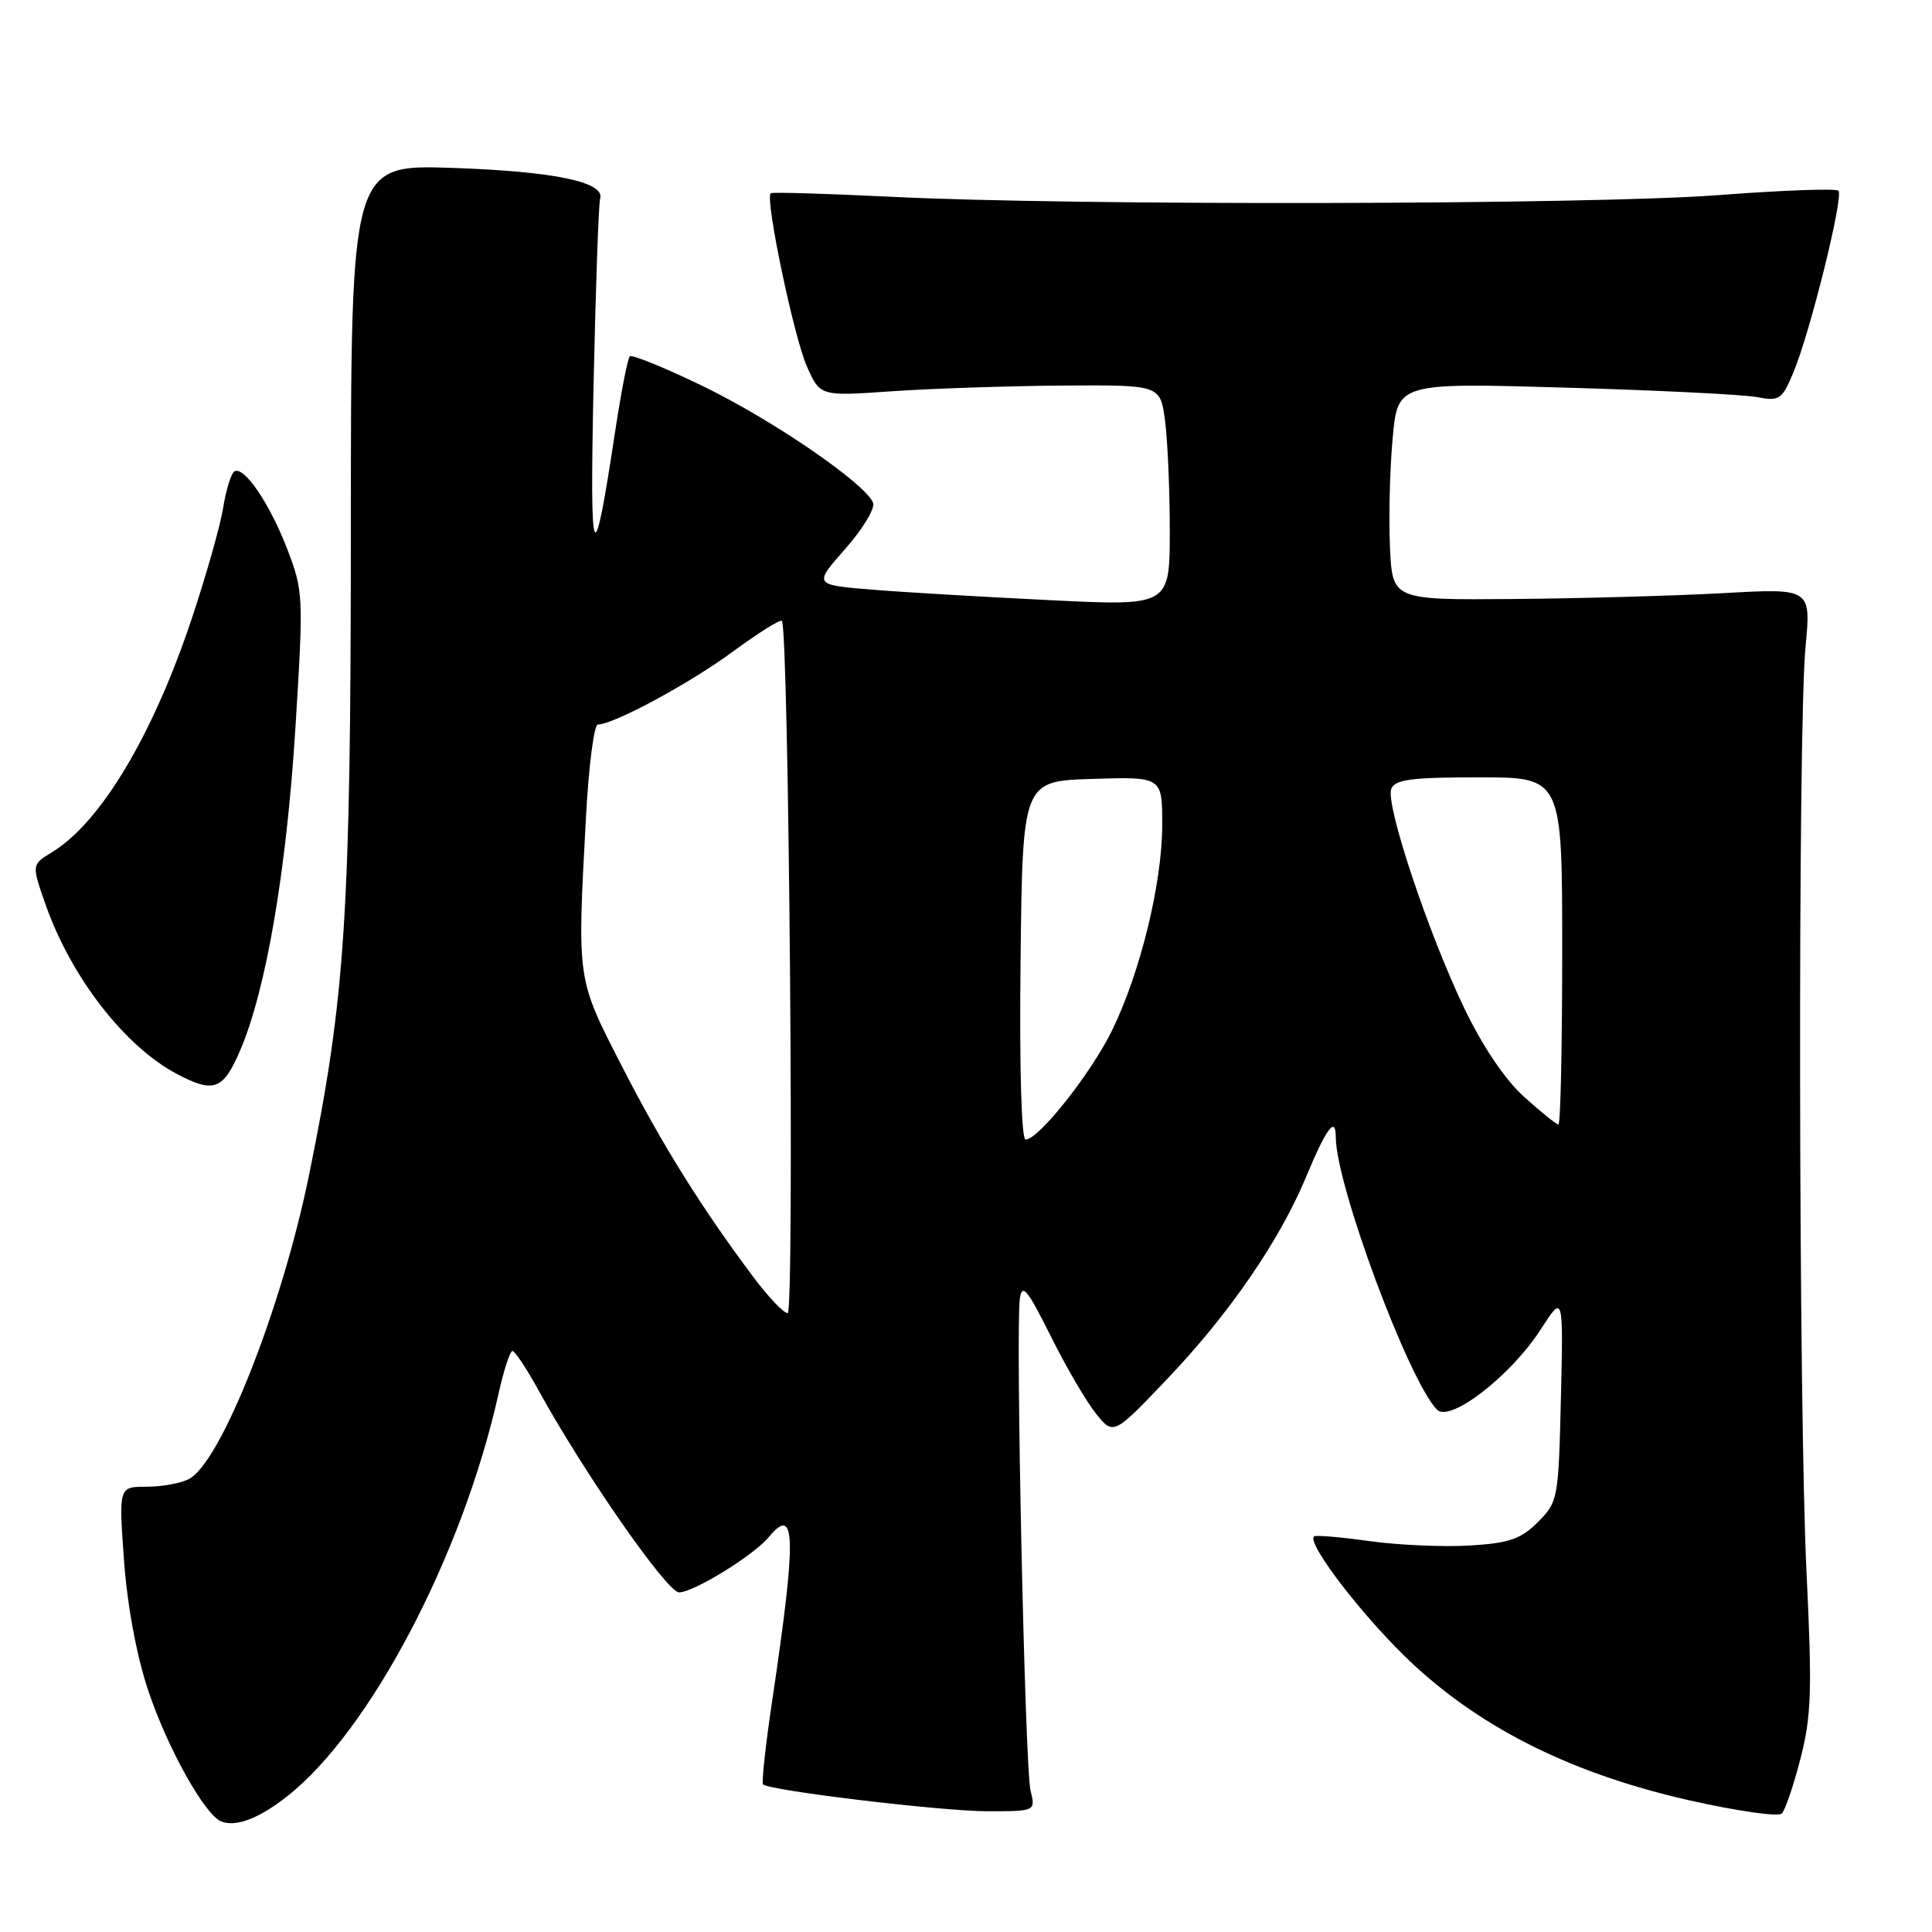 <?xml version="1.0" encoding="UTF-8" standalone="no"?>
<!DOCTYPE svg PUBLIC "-//W3C//DTD SVG 1.1//EN" "http://www.w3.org/Graphics/SVG/1.1/DTD/svg11.dtd" >
<svg xmlns="http://www.w3.org/2000/svg" xmlns:xlink="http://www.w3.org/1999/xlink" version="1.1" viewBox="0 0 256 256">
 <g >
 <path fill="currentColor"
d=" M 38.00 238.06 C 48.99 229.46 61.28 206.10 66.04 184.75 C 66.74 181.59 67.58 179.01 67.91 179.01 C 68.23 179.02 69.80 181.38 71.38 184.26 C 77.40 195.21 88.39 211.00 89.98 211.00 C 91.90 211.00 99.90 206.07 101.87 203.67 C 105.47 199.30 105.56 203.62 102.33 225.28 C 101.44 231.20 100.90 236.23 101.11 236.44 C 101.95 237.26 124.78 240.00 130.83 240.00 C 137.23 240.00 137.23 240.00 136.55 237.25 C 135.81 234.25 134.55 176.05 135.14 172.03 C 135.44 170.00 136.16 170.88 139.22 177.03 C 141.26 181.14 143.98 185.78 145.25 187.35 C 147.56 190.19 147.56 190.19 154.85 182.52 C 162.94 174.00 169.57 164.34 173.04 156.00 C 175.75 149.48 177.00 147.80 177.00 150.67 C 177.00 156.96 186.60 182.84 190.40 186.78 C 192.11 188.56 200.20 182.31 204.17 176.13 C 207.15 171.50 207.15 171.50 206.83 185.23 C 206.51 198.64 206.44 199.02 203.78 201.68 C 201.52 203.94 199.98 204.47 194.78 204.79 C 191.32 205.00 185.35 204.74 181.50 204.21 C 177.65 203.67 174.33 203.39 174.12 203.58 C 173.08 204.52 181.04 214.78 187.31 220.58 C 196.68 229.25 208.64 235.13 223.97 238.58 C 230.19 239.98 235.64 240.76 236.10 240.30 C 236.55 239.85 237.67 236.56 238.58 232.99 C 240.02 227.40 240.13 223.99 239.38 208.50 C 238.31 186.61 238.21 96.53 239.24 85.72 C 239.98 77.94 239.98 77.94 228.24 78.60 C 221.78 78.95 209.30 79.30 200.50 79.37 C 184.50 79.50 184.50 79.50 184.18 72.50 C 184.00 68.65 184.16 62.17 184.53 58.11 C 185.20 50.72 185.20 50.72 207.35 51.36 C 219.53 51.71 230.96 52.28 232.75 52.61 C 235.79 53.19 236.11 52.97 237.63 49.36 C 239.85 44.06 244.33 26.00 243.60 25.27 C 243.28 24.95 236.15 25.21 227.76 25.85 C 210.81 27.14 142.09 27.28 118.00 26.07 C 109.47 25.65 102.33 25.44 102.12 25.61 C 101.34 26.26 105.18 44.62 106.90 48.51 C 108.67 52.51 108.67 52.51 118.09 51.85 C 123.26 51.49 133.40 51.15 140.61 51.09 C 153.73 51.00 153.73 51.00 154.36 55.64 C 154.71 58.19 155.00 64.78 155.00 70.29 C 155.00 80.30 155.00 80.30 139.25 79.53 C 130.59 79.11 119.97 78.49 115.65 78.14 C 107.79 77.50 107.79 77.50 112.00 72.73 C 114.31 70.11 115.97 67.37 115.69 66.63 C 114.72 64.11 102.48 55.71 93.23 51.21 C 88.13 48.74 83.73 46.94 83.45 47.22 C 83.17 47.50 82.30 51.95 81.52 57.11 C 78.60 76.40 78.13 75.40 78.65 51.00 C 78.93 38.07 79.32 26.97 79.52 26.33 C 80.19 24.12 73.49 22.72 60.00 22.25 C 46.50 21.79 46.50 21.79 46.49 70.14 C 46.48 121.28 45.77 132.18 40.92 155.84 C 37.34 173.33 29.29 193.71 25.07 195.96 C 24.00 196.53 21.47 197.00 19.43 197.00 C 15.73 197.00 15.73 197.00 16.43 206.75 C 16.87 212.77 18.09 219.37 19.64 224.00 C 22.16 231.57 27.13 240.48 29.31 241.35 C 31.25 242.12 34.28 240.98 38.00 238.06 Z  M 31.81 139.21 C 35.25 131.23 37.95 115.47 39.14 96.50 C 40.23 79.02 40.20 78.34 38.09 72.83 C 35.75 66.72 32.32 61.68 31.05 62.47 C 30.62 62.74 29.96 64.88 29.58 67.23 C 29.21 69.58 27.33 76.22 25.40 82.00 C 20.22 97.50 13.33 109.00 6.88 112.93 C 4.18 114.57 4.18 114.57 6.05 119.89 C 9.45 129.54 16.57 138.70 23.50 142.34 C 28.34 144.88 29.57 144.42 31.81 139.21 Z  M 99.85 169.25 C 92.92 159.99 87.78 151.76 82.42 141.31 C 76.39 129.53 76.47 130.13 77.65 108.16 C 78.01 101.47 78.72 96.00 79.22 96.00 C 81.30 96.00 91.36 90.57 97.07 86.37 C 100.44 83.89 103.38 82.04 103.60 82.27 C 104.53 83.19 105.29 174.00 104.37 174.00 C 103.84 174.00 101.81 171.86 99.85 169.25 Z  M 135.23 127.25 C 135.50 103.50 135.50 103.50 144.75 103.21 C 154.00 102.92 154.00 102.92 154.00 109.30 C 154.00 117.01 151.10 128.88 147.34 136.56 C 144.55 142.25 137.62 151.00 135.90 151.00 C 135.34 151.00 135.07 141.47 135.23 127.25 Z  M 201.95 145.34 C 199.41 143.04 196.46 138.66 194.02 133.59 C 189.22 123.56 183.56 106.58 184.35 104.53 C 184.83 103.29 187.00 103.00 195.97 103.00 C 207.00 103.00 207.00 103.00 207.00 126.00 C 207.00 138.65 206.78 149.00 206.50 149.00 C 206.23 149.00 204.18 147.35 201.95 145.34 Z "/>
</g>
</svg>